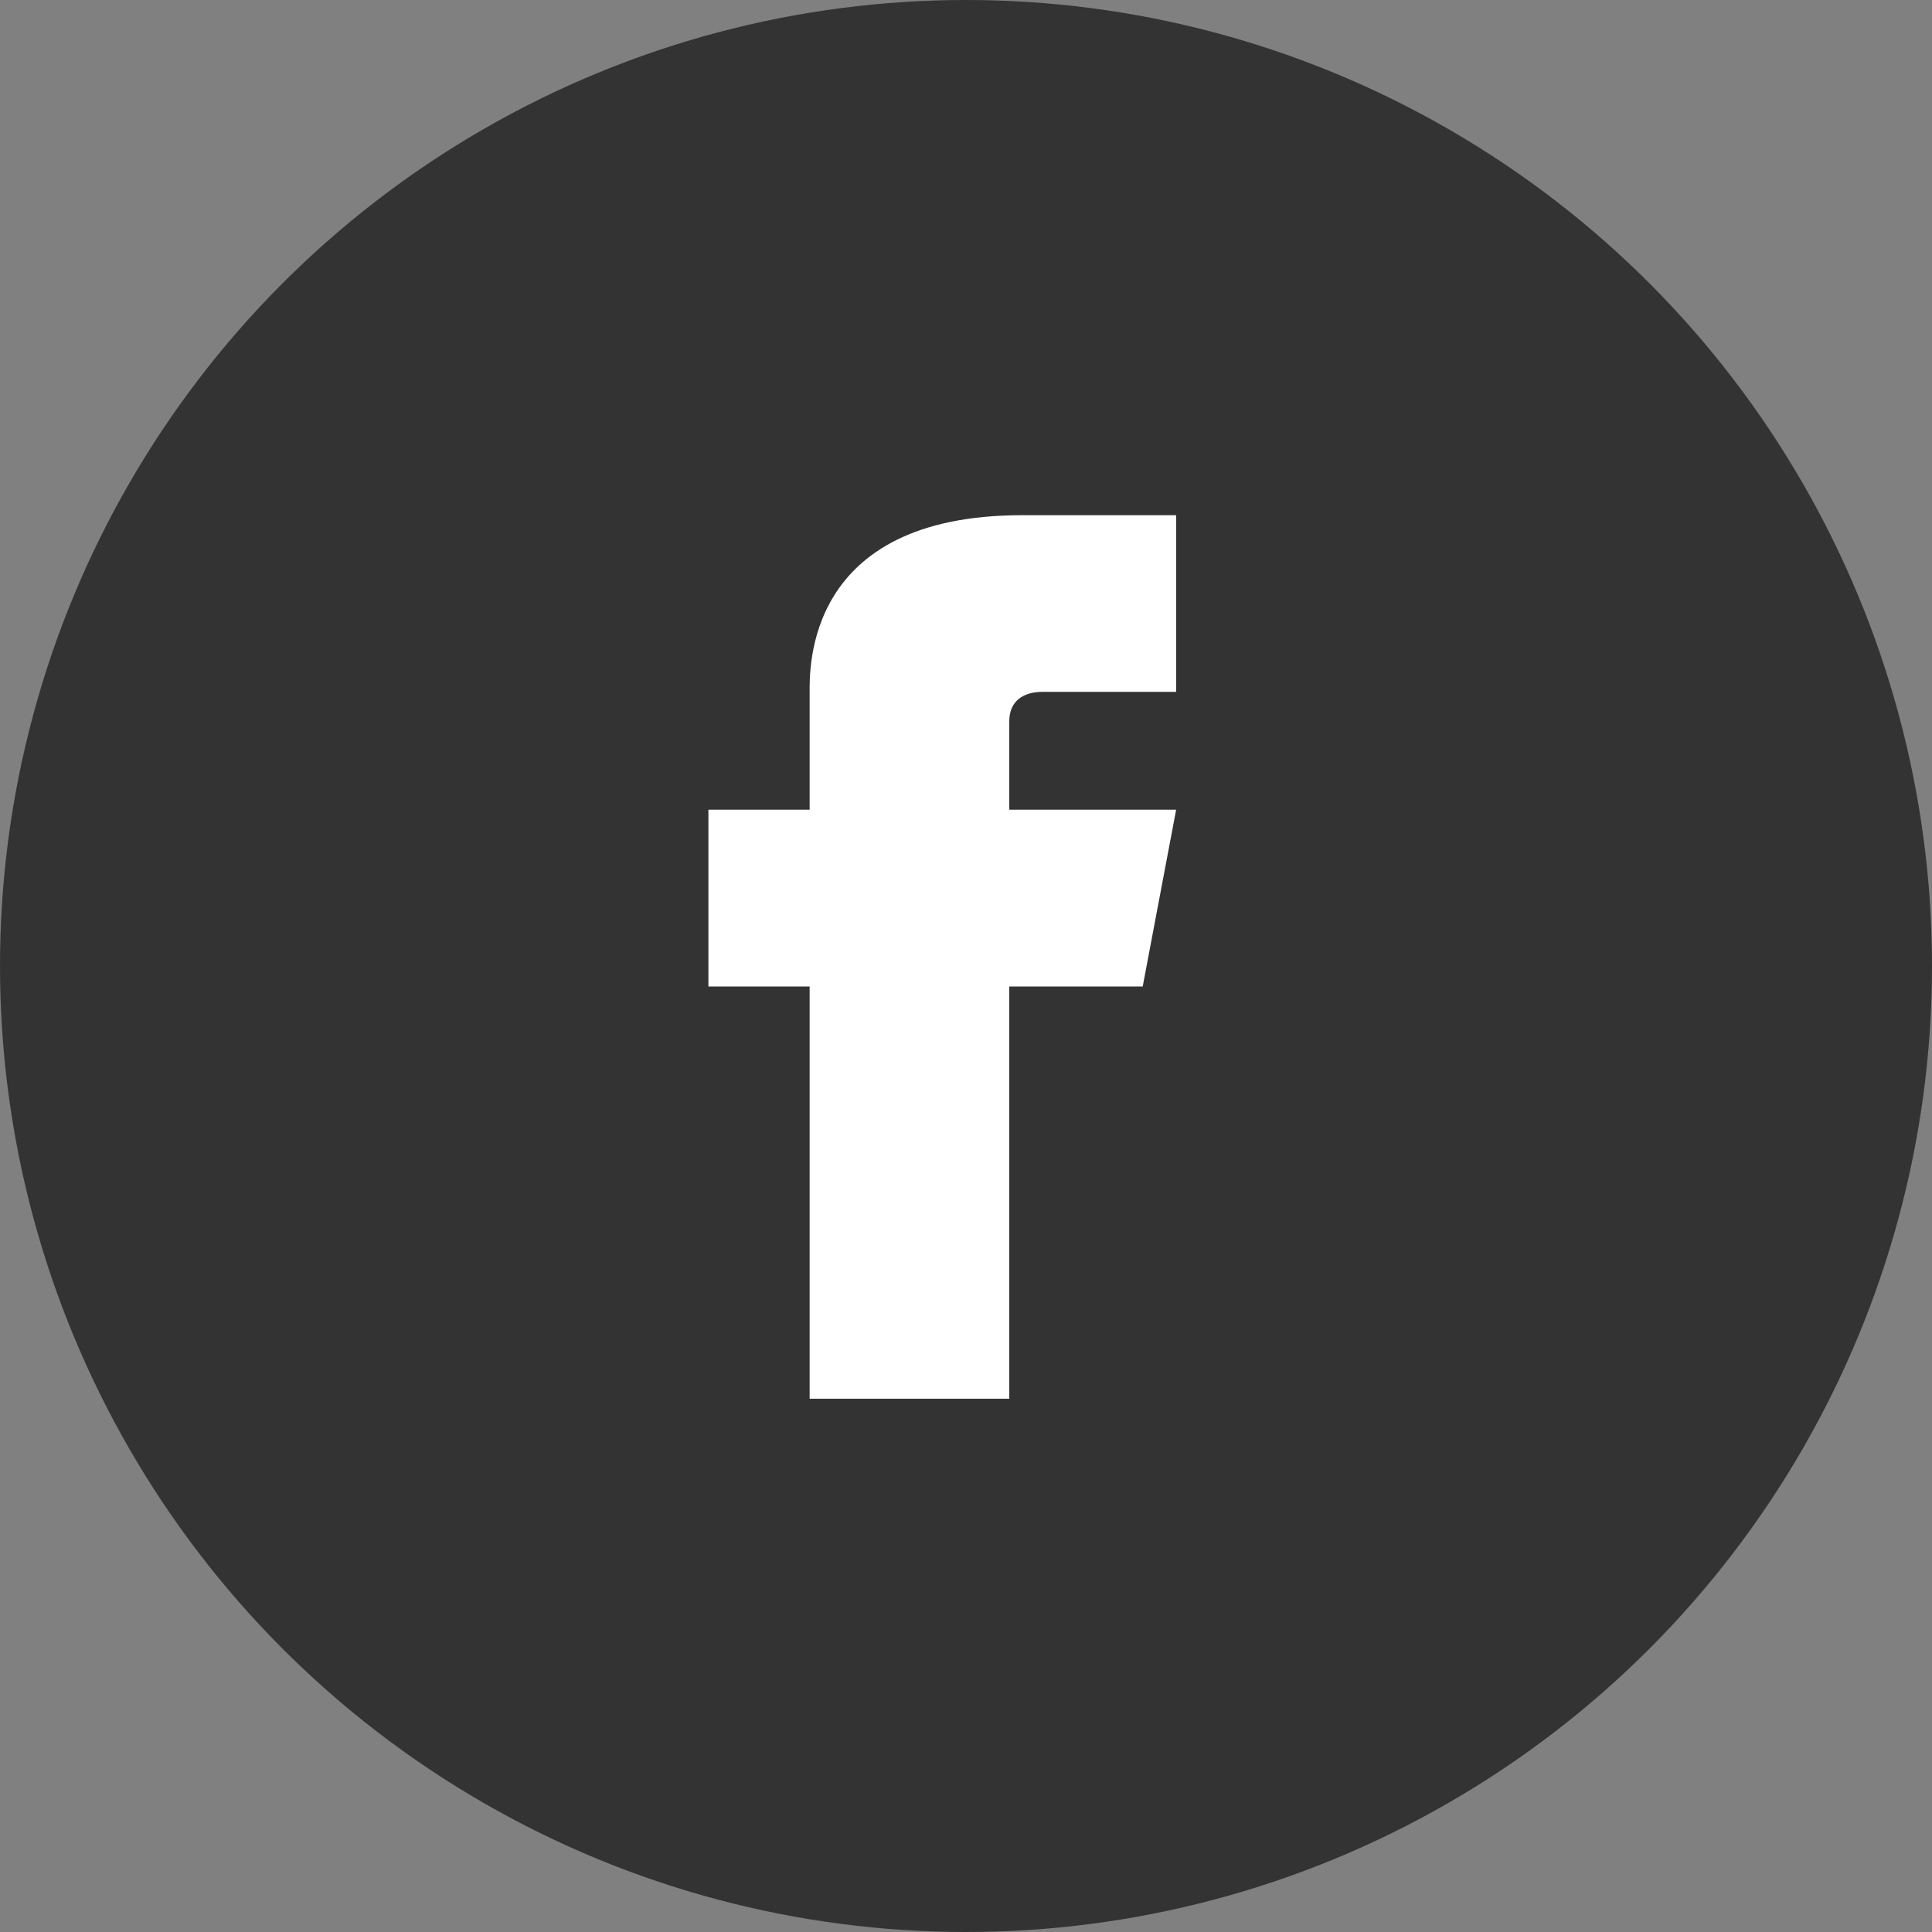 <svg id="yellow_social_fb_" xmlns="http://www.w3.org/2000/svg" xmlns:xlink="http://www.w3.org/1999/xlink" width="30" height="30" viewBox="0 0 30 30">
  <rect x="0" y="0" width="30" height="30" fill="#808080" stroke="none"/>
  <defs>
    <clipPath id="clip-path">
      <rect id="Rectangle_34" data-name="Rectangle 34" width="7.263" height="13.719" transform="translate(11 8)" fill="#fff"/>
    </clipPath>
  </defs>
  <circle id="Ellipse_5" data-name="Ellipse 5" cx="15" cy="15" r="15" fill="#333"/>
  <g id="Group_44" data-name="Group 44" clip-path="url(#clip-path)">
    <path id="Path_88" data-name="Path 88" d="M17.744,15.318H11V12.573h7.263Z" fill="#fff"/>
    <path id="Path_89" data-name="Path 89" d="M12.572,10.764V21.723h3.1V11.2c0-.3.2-.457.518-.457h2.074V8H15.871C12.49,8,12.572,10.4,12.572,10.764Z" fill="#fff"/>
  </g>
</svg>

